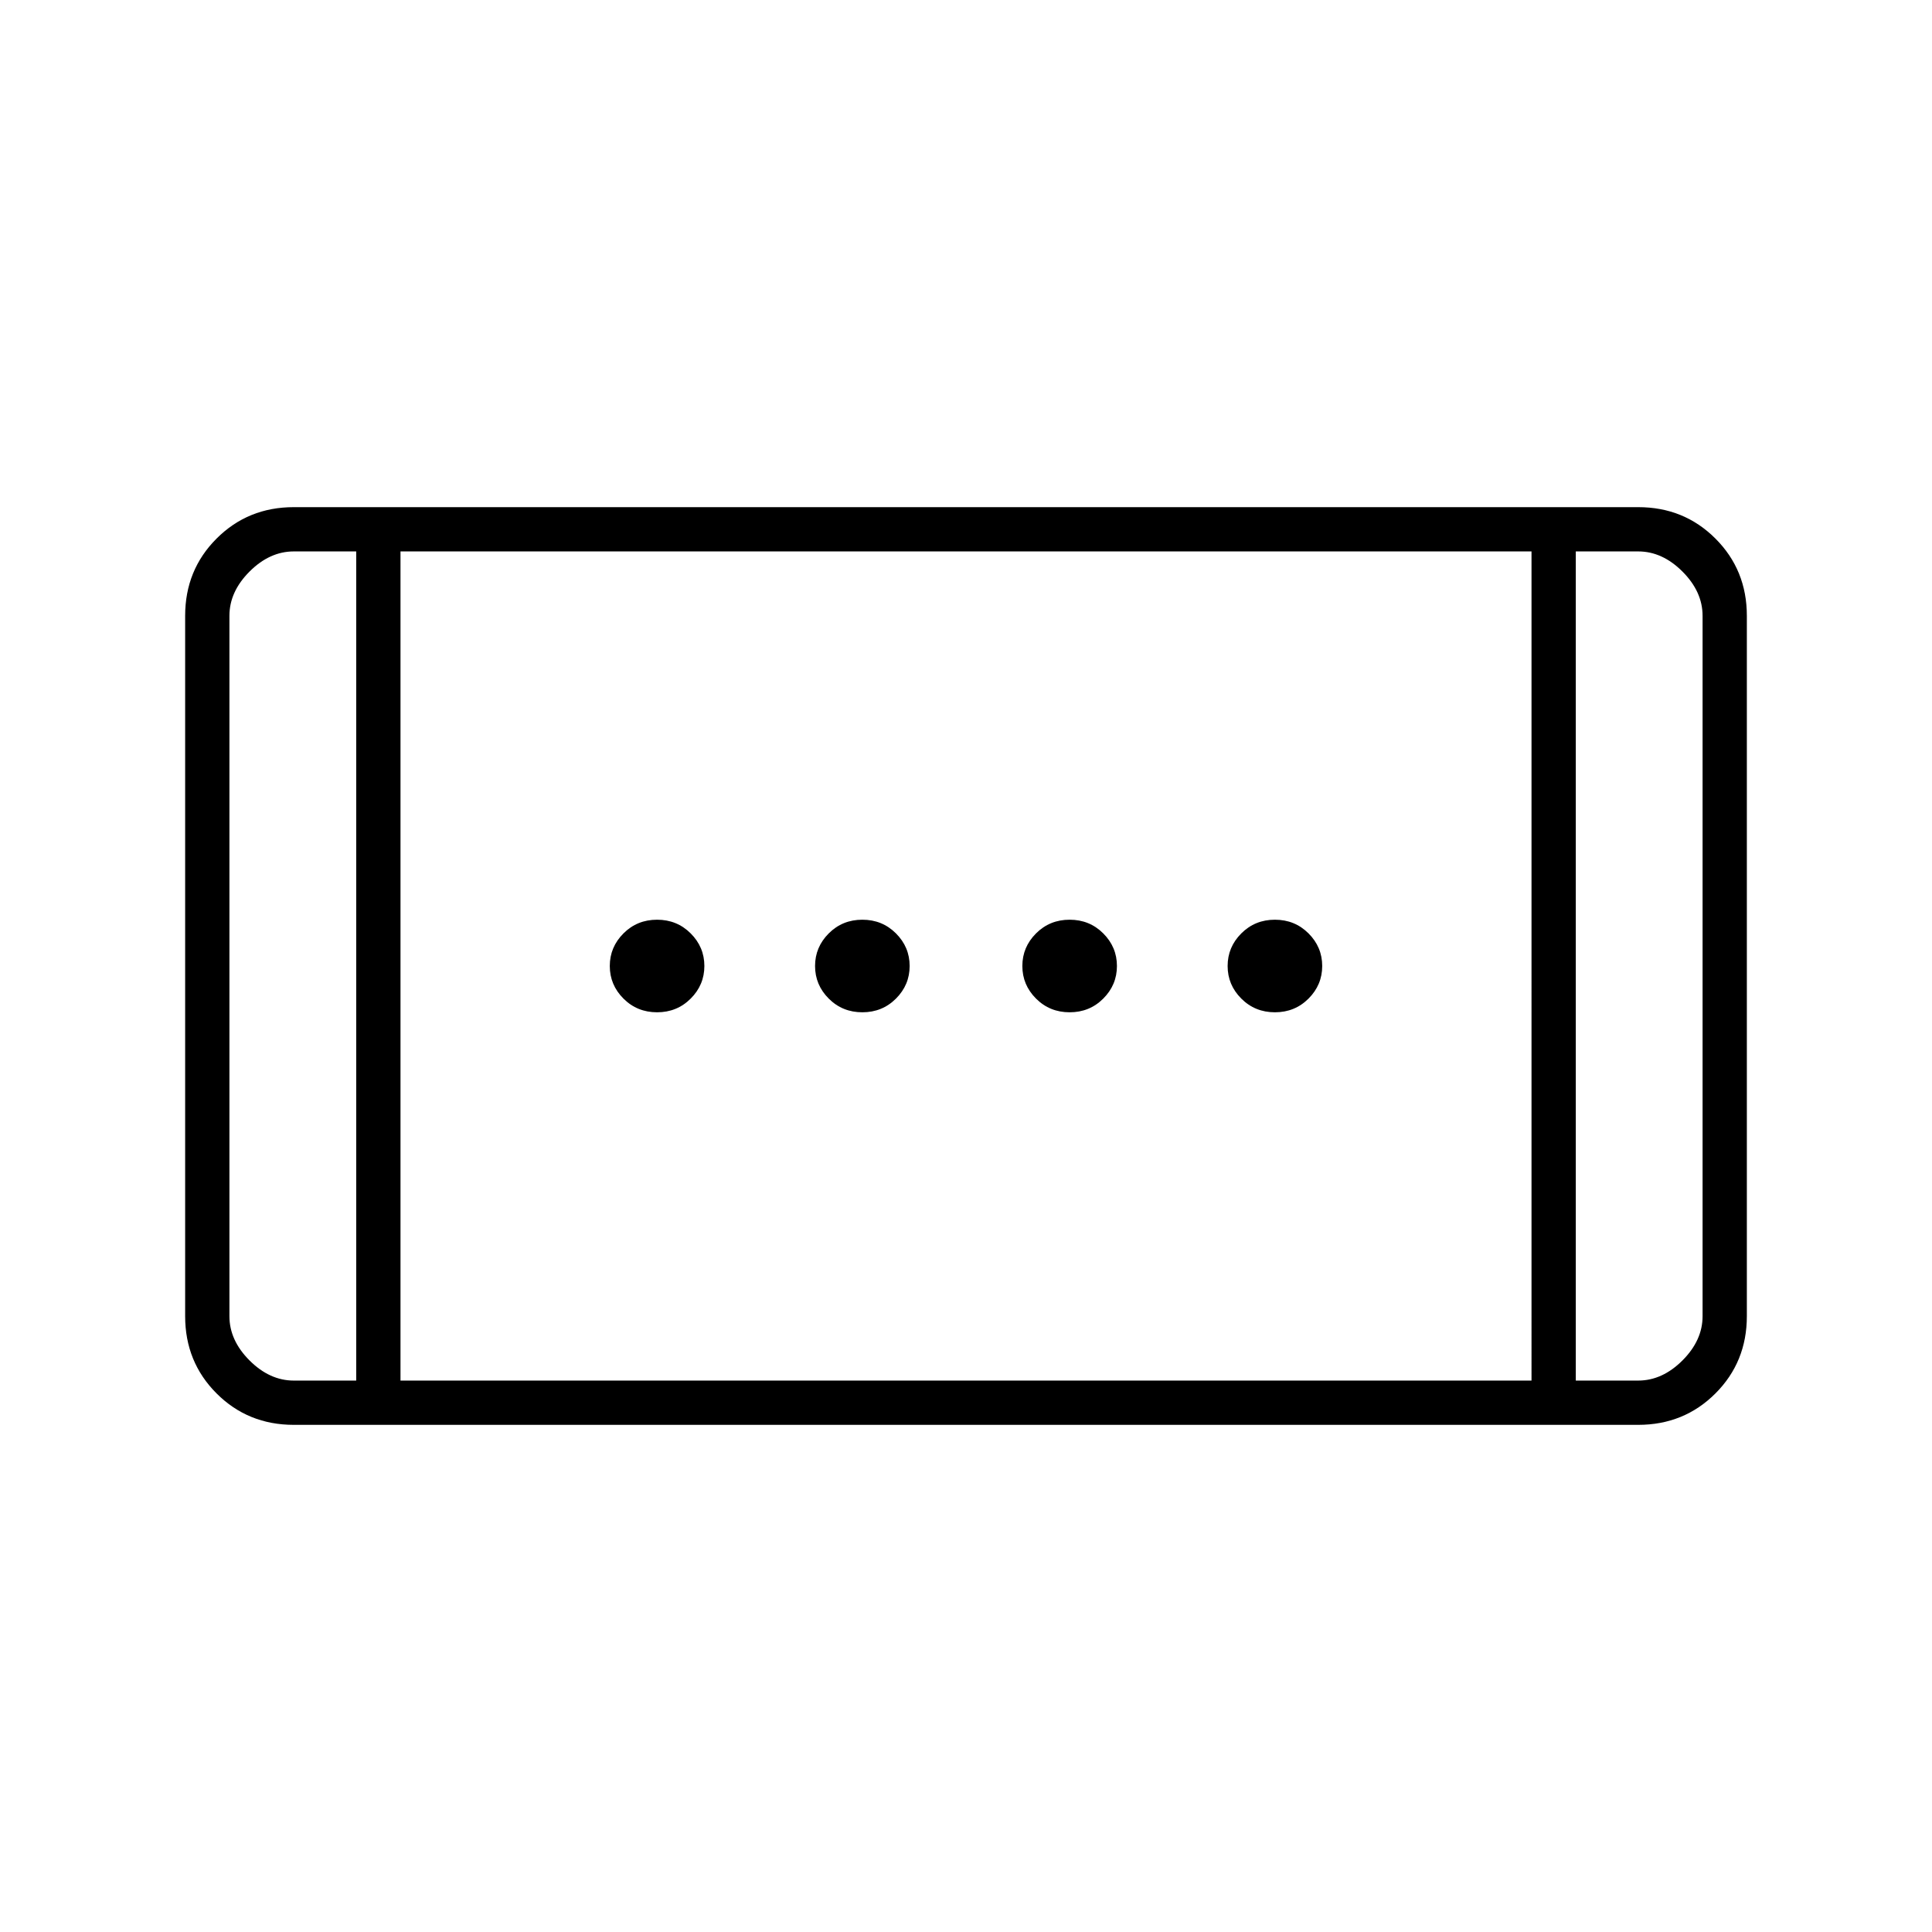 <svg xmlns="http://www.w3.org/2000/svg" width="48" height="48" viewBox="0 96 960 960"><path d="M531.5 599q-9.9 0-16.7-6.8-6.8-6.8-6.8-16.2 0-9.4 6.8-16.2 6.8-6.8 16.7-6.8 9.9 0 16.7 6.8 6.8 6.8 6.8 16.2 0 9.4-6.8 16.2-6.8 6.8-16.7 6.8Zm-205 0q-9.9 0-16.7-6.8-6.8-6.8-6.8-16.2 0-9.4 6.8-16.2 6.8-6.8 16.7-6.8 9.9 0 16.7 6.8 6.8 6.8 6.8 16.2 0 9.4-6.8 16.2-6.8 6.8-16.7 6.8Zm307 0q-9.9 0-16.7-6.8-6.8-6.8-6.8-16.2 0-9.4 6.8-16.2 6.8-6.8 16.7-6.8 9.9 0 16.7 6.8 6.8 6.8 6.8 16.2 0 9.4-6.8 16.2-6.8 6.8-16.7 6.8Zm-205 0q-9.9 0-16.7-6.8-6.8-6.8-6.8-16.2 0-9.4 6.8-16.2 6.8-6.8 16.7-6.8 9.9 0 16.7 6.8 6.8 6.8 6.8 16.2 0 9.4-6.8 16.2-6.8 6.8-16.7 6.8ZM146 804q-22.775 0-38.387-15.612Q92 772.775 92 750V402q0-22.775 15.613-38.388Q123.225 348 146 348h668q22.775 0 38.388 15.612Q868 379.225 868 402v348q0 22.775-15.612 38.388Q836.775 804 814 804H146Zm31-22V370h-31q-12 0-22 10t-10 22v348q0 12 10 22t22 10h31Zm22 0h562V370H199v412Zm584 0h31q12 0 22-10t10-22V402q0-12-10-22t-22-10h-31v412ZM177 370h-63 63Zm606 0h63-63Z"/></svg>
